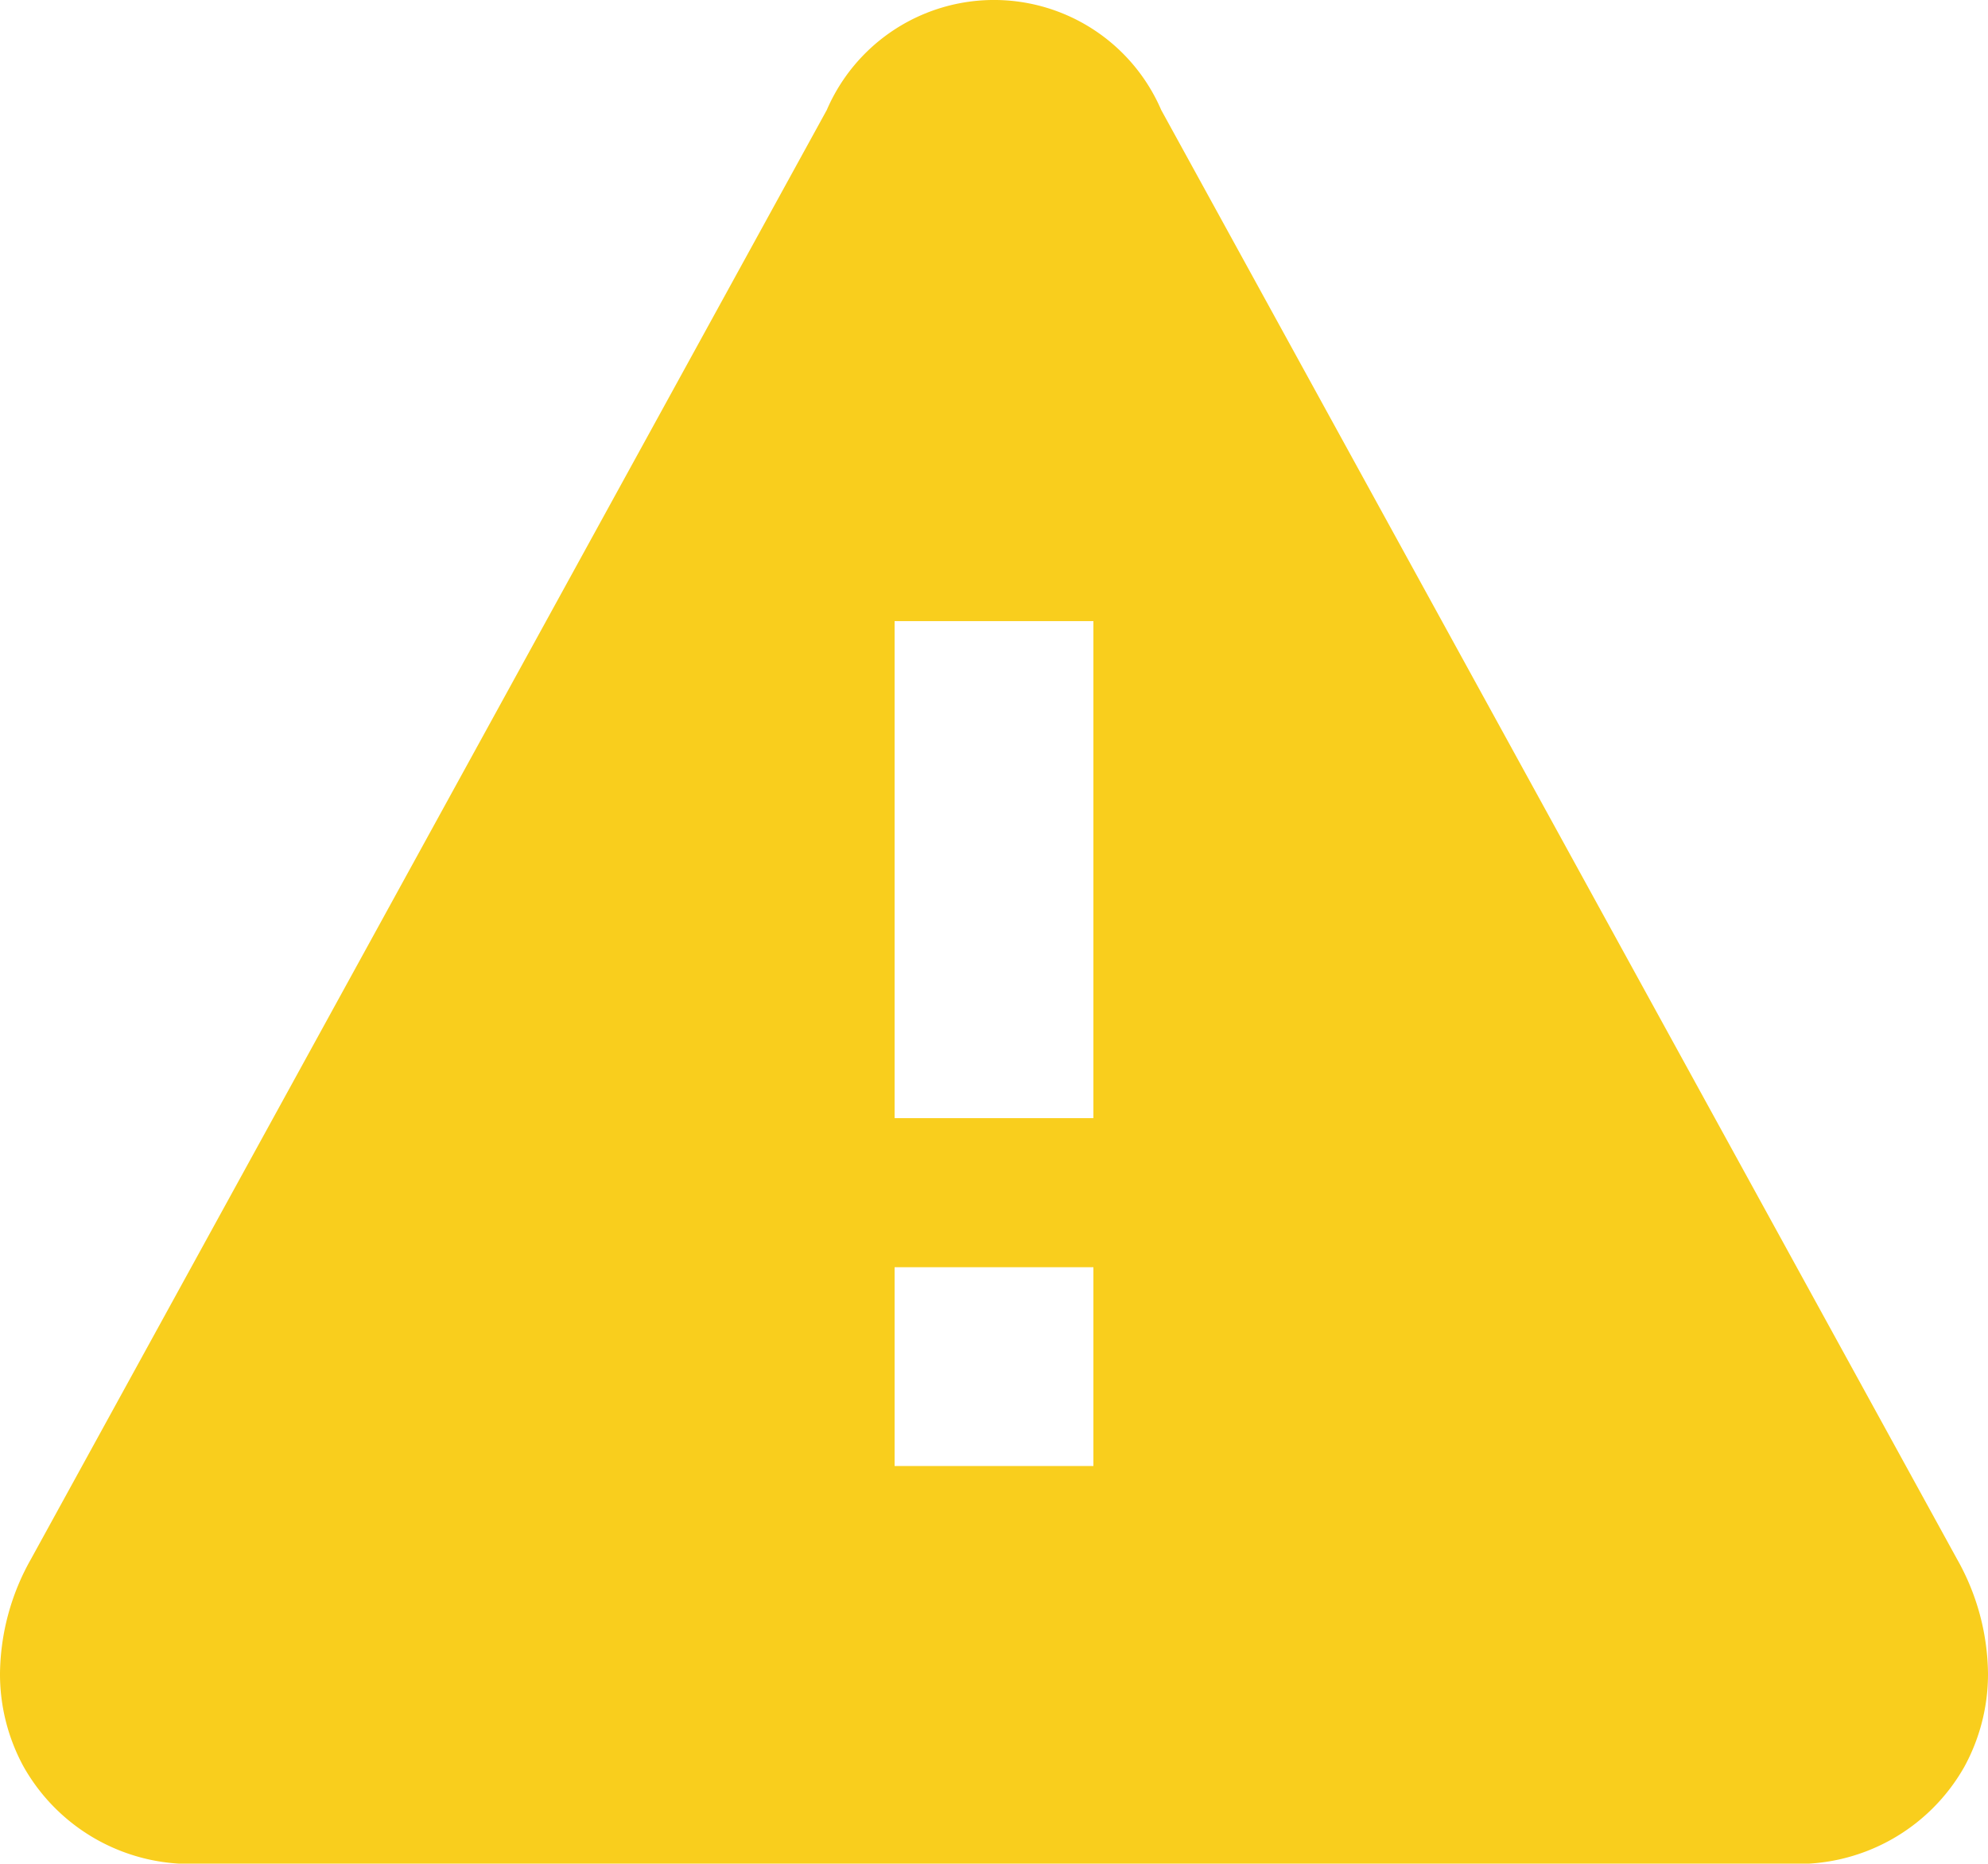 <svg xmlns="http://www.w3.org/2000/svg" xmlns:xlink="http://www.w3.org/1999/xlink" width="40" height="37.497" viewBox="0 0 40 37.497"><defs><style>.a{fill:none;}.b{clip-path:url(#a);}.c{fill:#f9ce1d;}</style><clipPath id="a"><rect class="a" width="40" height="37.497"/></clipPath></defs><g class="b"><path class="a" d="M671.014,375H675v-3.827a3.888,3.888,0,0,1-.476,1.875A3.849,3.849,0,0,1,671.014,375Zm-32.028,0a3.849,3.849,0,0,1-3.51-1.952,3.888,3.888,0,0,1-.476-1.875V375Z" transform="translate(-635 -337.503)"/><path class="c" d="M674.379,368.876l-16.014-29.159a3.664,3.664,0,0,0-6.73,0l-16.014,29.159a4.771,4.771,0,0,0-.621,2.3,3.888,3.888,0,0,0,.476,1.875,3.849,3.849,0,0,0,3.51,1.952h32.028a3.849,3.849,0,0,0,3.51-1.952,3.888,3.888,0,0,0,.476-1.875A4.771,4.771,0,0,0,674.379,368.876ZM657,367h-4v-4h4Zm-4-17h4v10h-4Z" transform="translate(-635 -337.503)"/></g></svg>